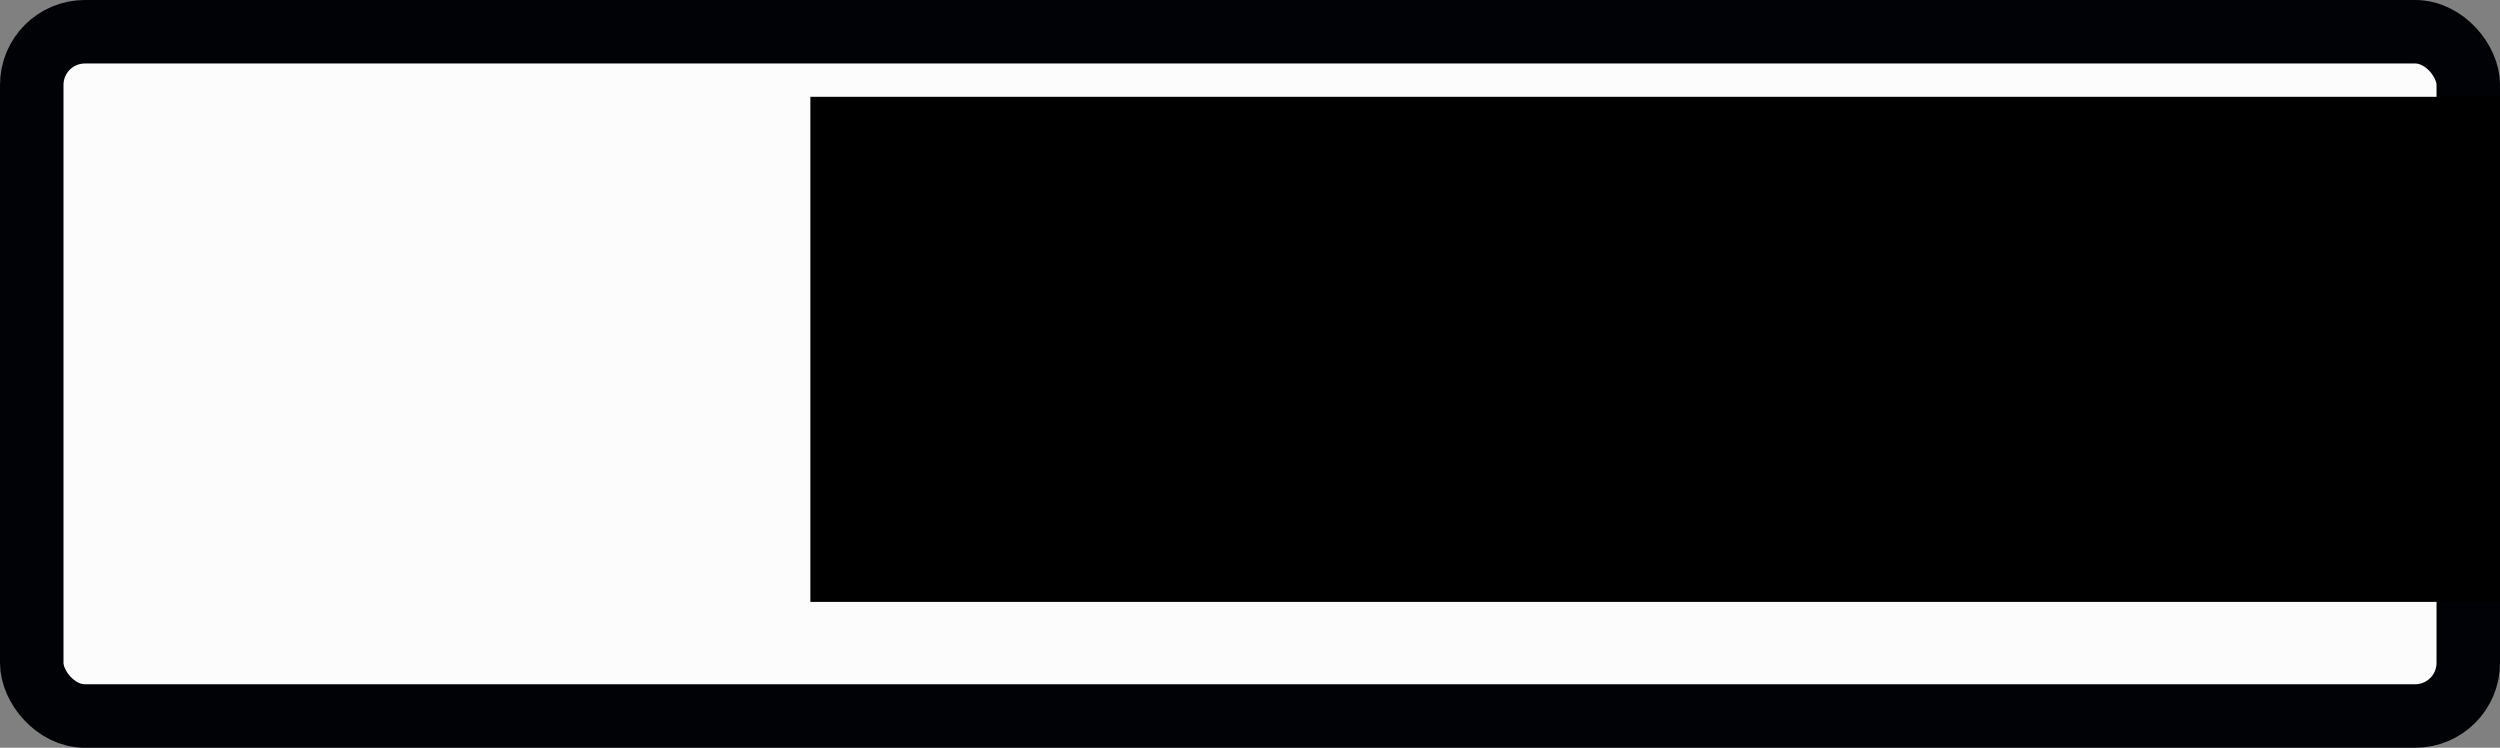 <?xml version="1.0" encoding="UTF-8" standalone="no"?>
<!-- Created with Inkscape (http://www.inkscape.org/) -->

<svg
   xmlns:dc="http://purl.org/dc/elements/1.1/"
   xmlns:cc="http://creativecommons.org/ns#"
   xmlns:rdf="http://www.w3.org/1999/02/22-rdf-syntax-ns#"
   xmlns:svg="http://www.w3.org/2000/svg"
   xmlns="http://www.w3.org/2000/svg"
   xmlns:sodipodi="http://sodipodi.sourceforge.net/DTD/sodipodi-0.dtd"
   xmlns:inkscape="http://www.inkscape.org/namespaces/inkscape"
   width="104.187mm"
   height="31.162mm"
   viewBox="0 0 104.187 31.162"
   version="1.1"
   id="svg1718"
   inkscape:version="0.92.4 5da689c313, 2019-01-14"
   sodipodi:docname="button-play.svg">
  <rect x="0" y="0" width="104.187" height="31.162" fill="#808080" stroke="none"/>
  <defs
     id="defs1712" />
  <sodipodi:namedview
     id="base"
     pagecolor="#ffffff"
     bordercolor="#666666"
     borderopacity="1.0"
     inkscape:pageopacity="0.0"
     inkscape:pageshadow="2"
     inkscape:zoom="0.49497475"
     inkscape:cx="-115.48"
     inkscape:cy="-286.58115"
     inkscape:document-units="px"
     inkscape:current-layer="layer1"
     showgrid="false"
     fit-margin-top="0"
     fit-margin-left="0"
     fit-margin-right="0"
     fit-margin-bottom="0"
     inkscape:window-width="1920"
     inkscape:window-height="1080"
     inkscape:window-x="0"
     inkscape:window-y="0"
     inkscape:window-maximized="0"
     inkscape:snap-global="false"
     showguides="false" />
  <g
     inkscape:label="Layer 1"
     inkscape:groupmode="layer"
     id="layer1"
     transform="translate(42.703,-117.945)">
    <rect
       style="opacity:1;vector-effect:none;fill:#fcfcfc;fill-opacity:1;stroke:#000205;stroke-width:2.646;stroke-linecap:round;stroke-linejoin:miter;stroke-miterlimit:4;stroke-dasharray:none;stroke-dashoffset:0;stroke-opacity:1;paint-order:markers stroke fill"
       id="rect1367"
       width="101.542"
       height="28.517"
       x="-41.38"
       y="119.268"
       ry="2.215"
       rx="2.215" />
    <flowRoot
       xml:space="preserve"
       id="flowRoot2150-4-6-27"
       style="font-style:normal;font-weight:normal;font-size:40px;line-height:1.25;font-family:sans-serif;letter-spacing:0px;word-spacing:0px;fill:#000000;fill-opacity:1;stroke:none;stroke-width:1.271;stroke-opacity:1;"
       transform="matrix(0.453,0,0,0.453,-22.659,101.736)"><flowRegion
         id="flowRegion2152-2-5-09"
         style="fill:#000000;fill-opacity:1;stroke:none;stroke-width:1.604;stroke-opacity:1;"><rect
           id="rect2154-0-7-36"
           width="357.594"
           height="46.467"
           x="30.305"
           y="44.687"
           style="fill:#000000;fill-opacity:1;stroke:none;stroke-width:1.271;stroke-opacity:1;" /></flowRegion><flowPara
         id="flowPara2156-1-4-06"
         style="font-style:normal;font-variant:normal;font-weight:normal;font-stretch:normal;font-size:40.501px;font-family:Amaranth;-inkscape-font-specification:Amaranth;fill:#000000;fill-opacity:1;stroke:none;stroke-width:1.604;stroke-opacity:1;">Play</flowPara></flowRoot>  </g>
</svg>
